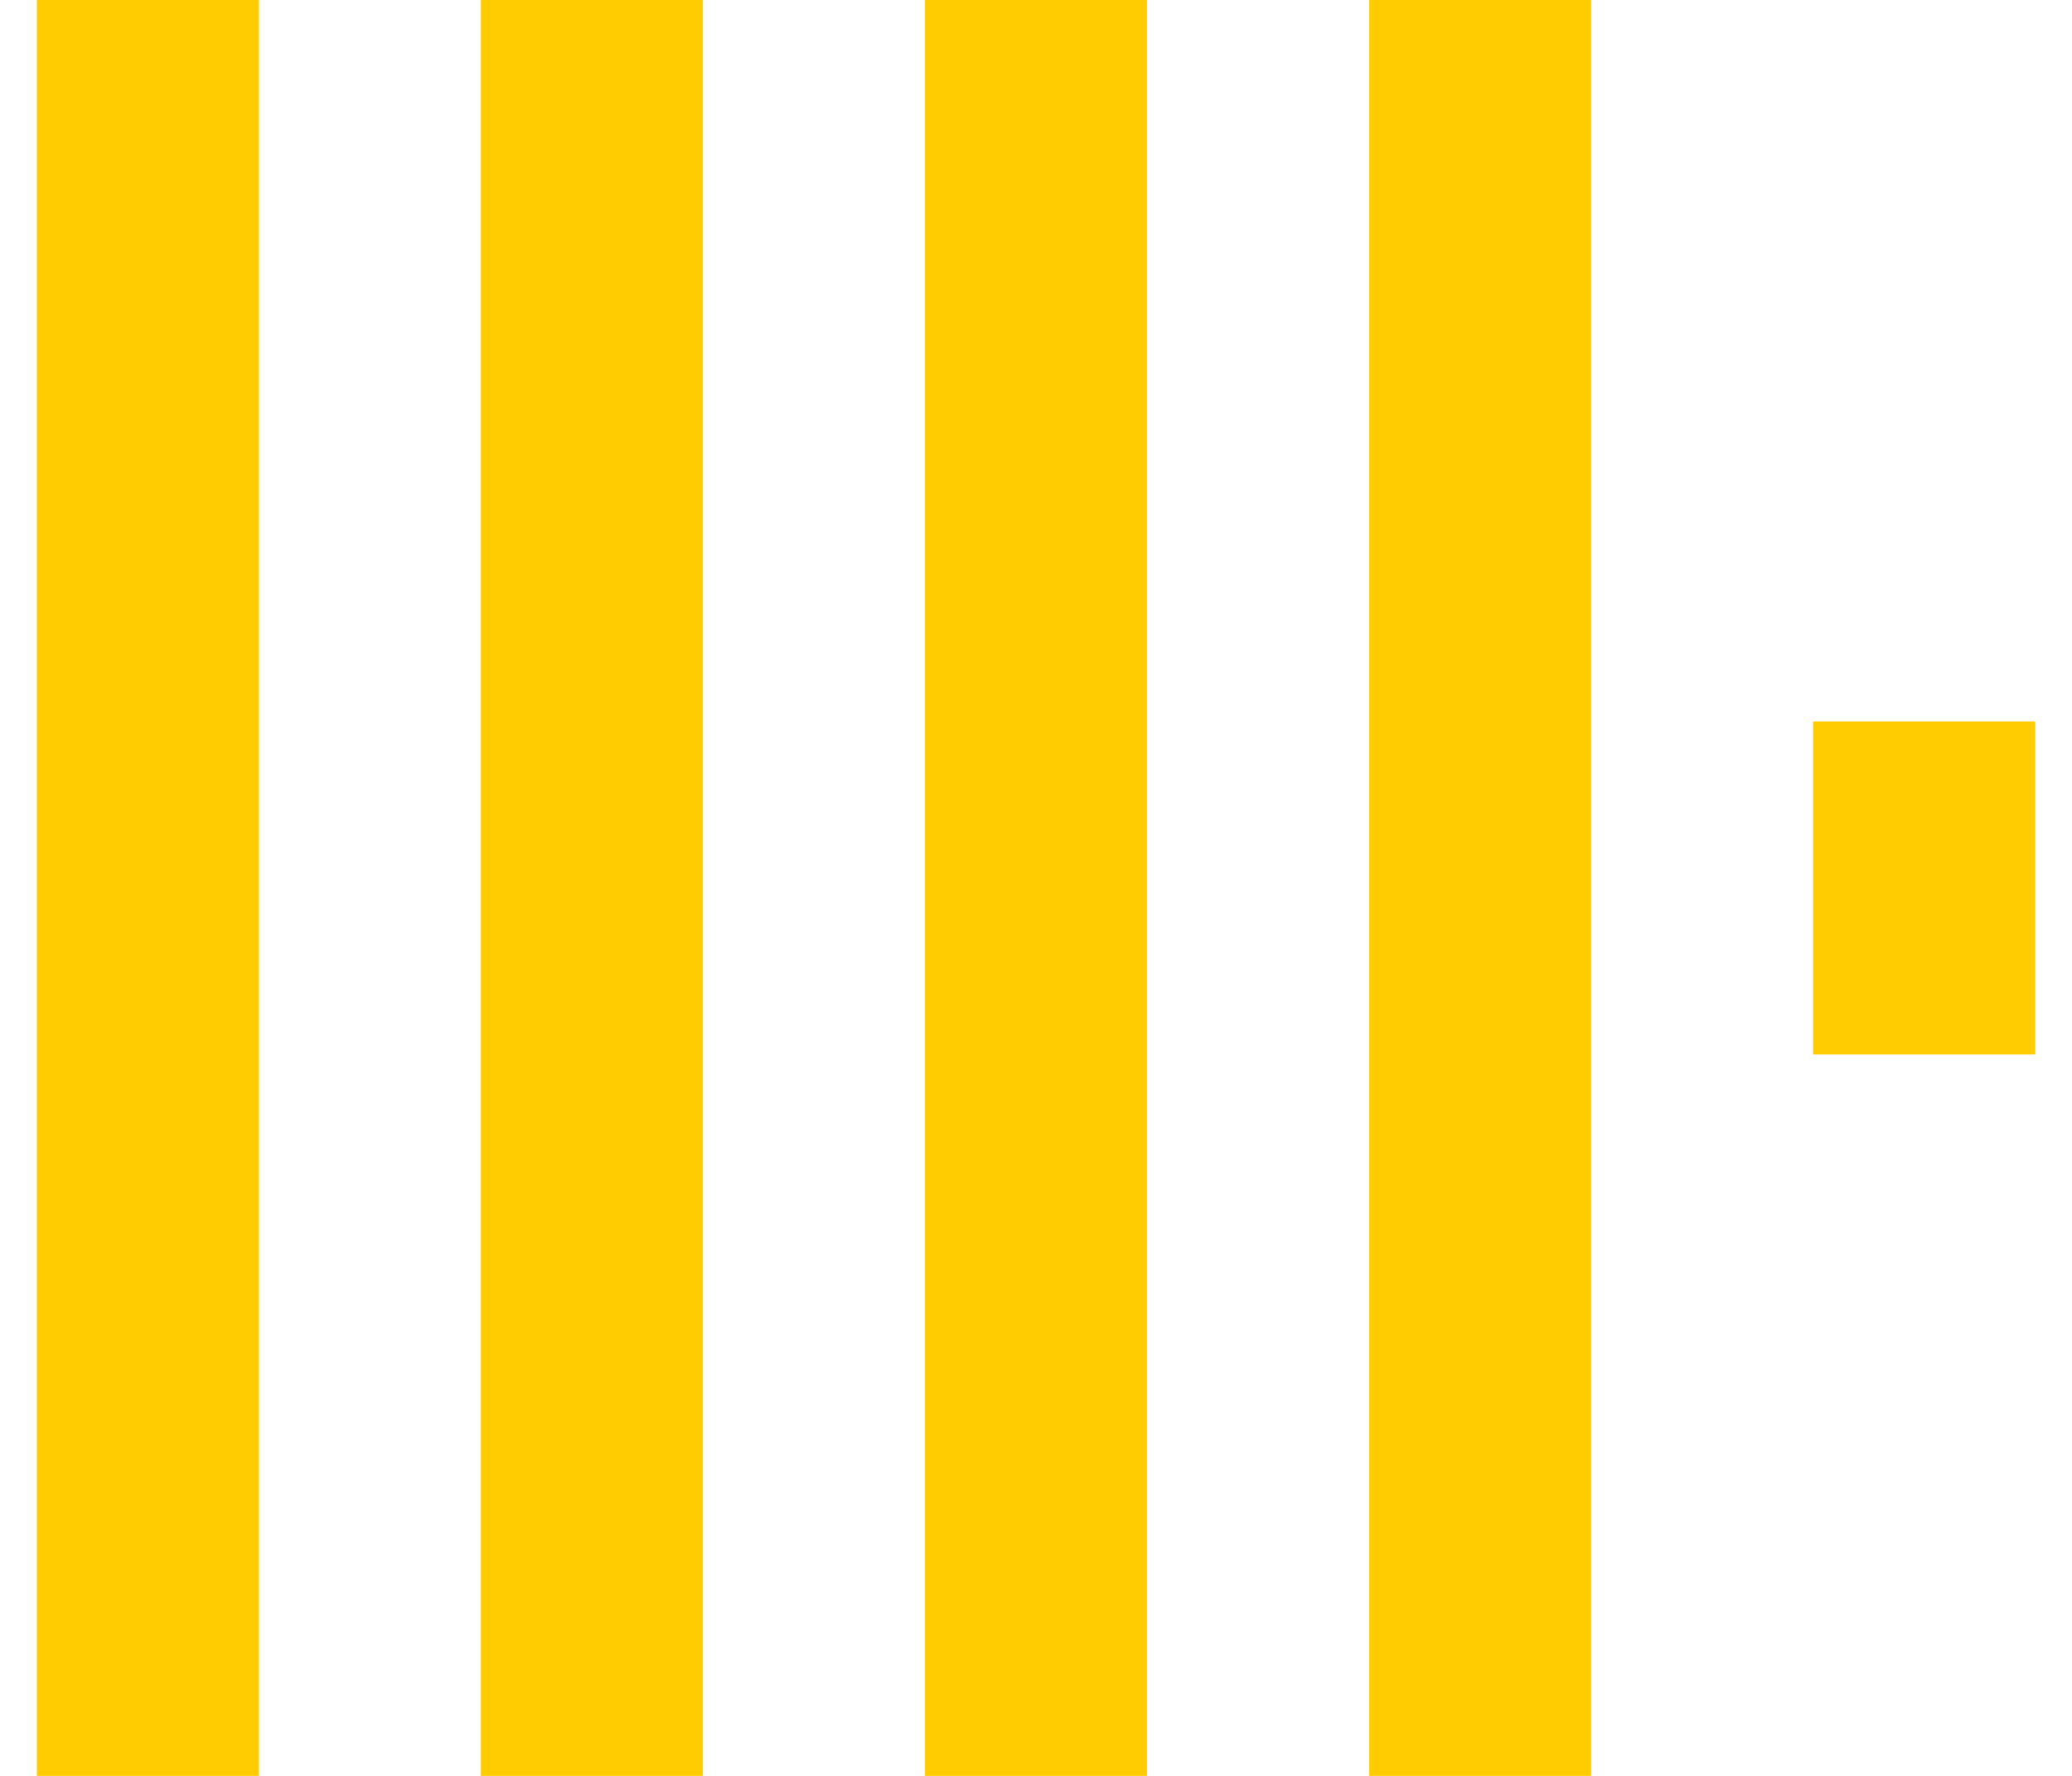 <svg fill="#FFCC01" role="img" viewBox="0 0 28 24" xmlns="http://www.w3.org/2000/svg"><title>ClickHouse</title><path d="M24.501 9.75H27.502v4.5h-3.001ZM18.501 0h3.001v24H18.501Zm-6.001 0h3v24h-3ZM0.498 24V0h3.001v24z m6-24H9.499v24H6.498Z"/></svg>